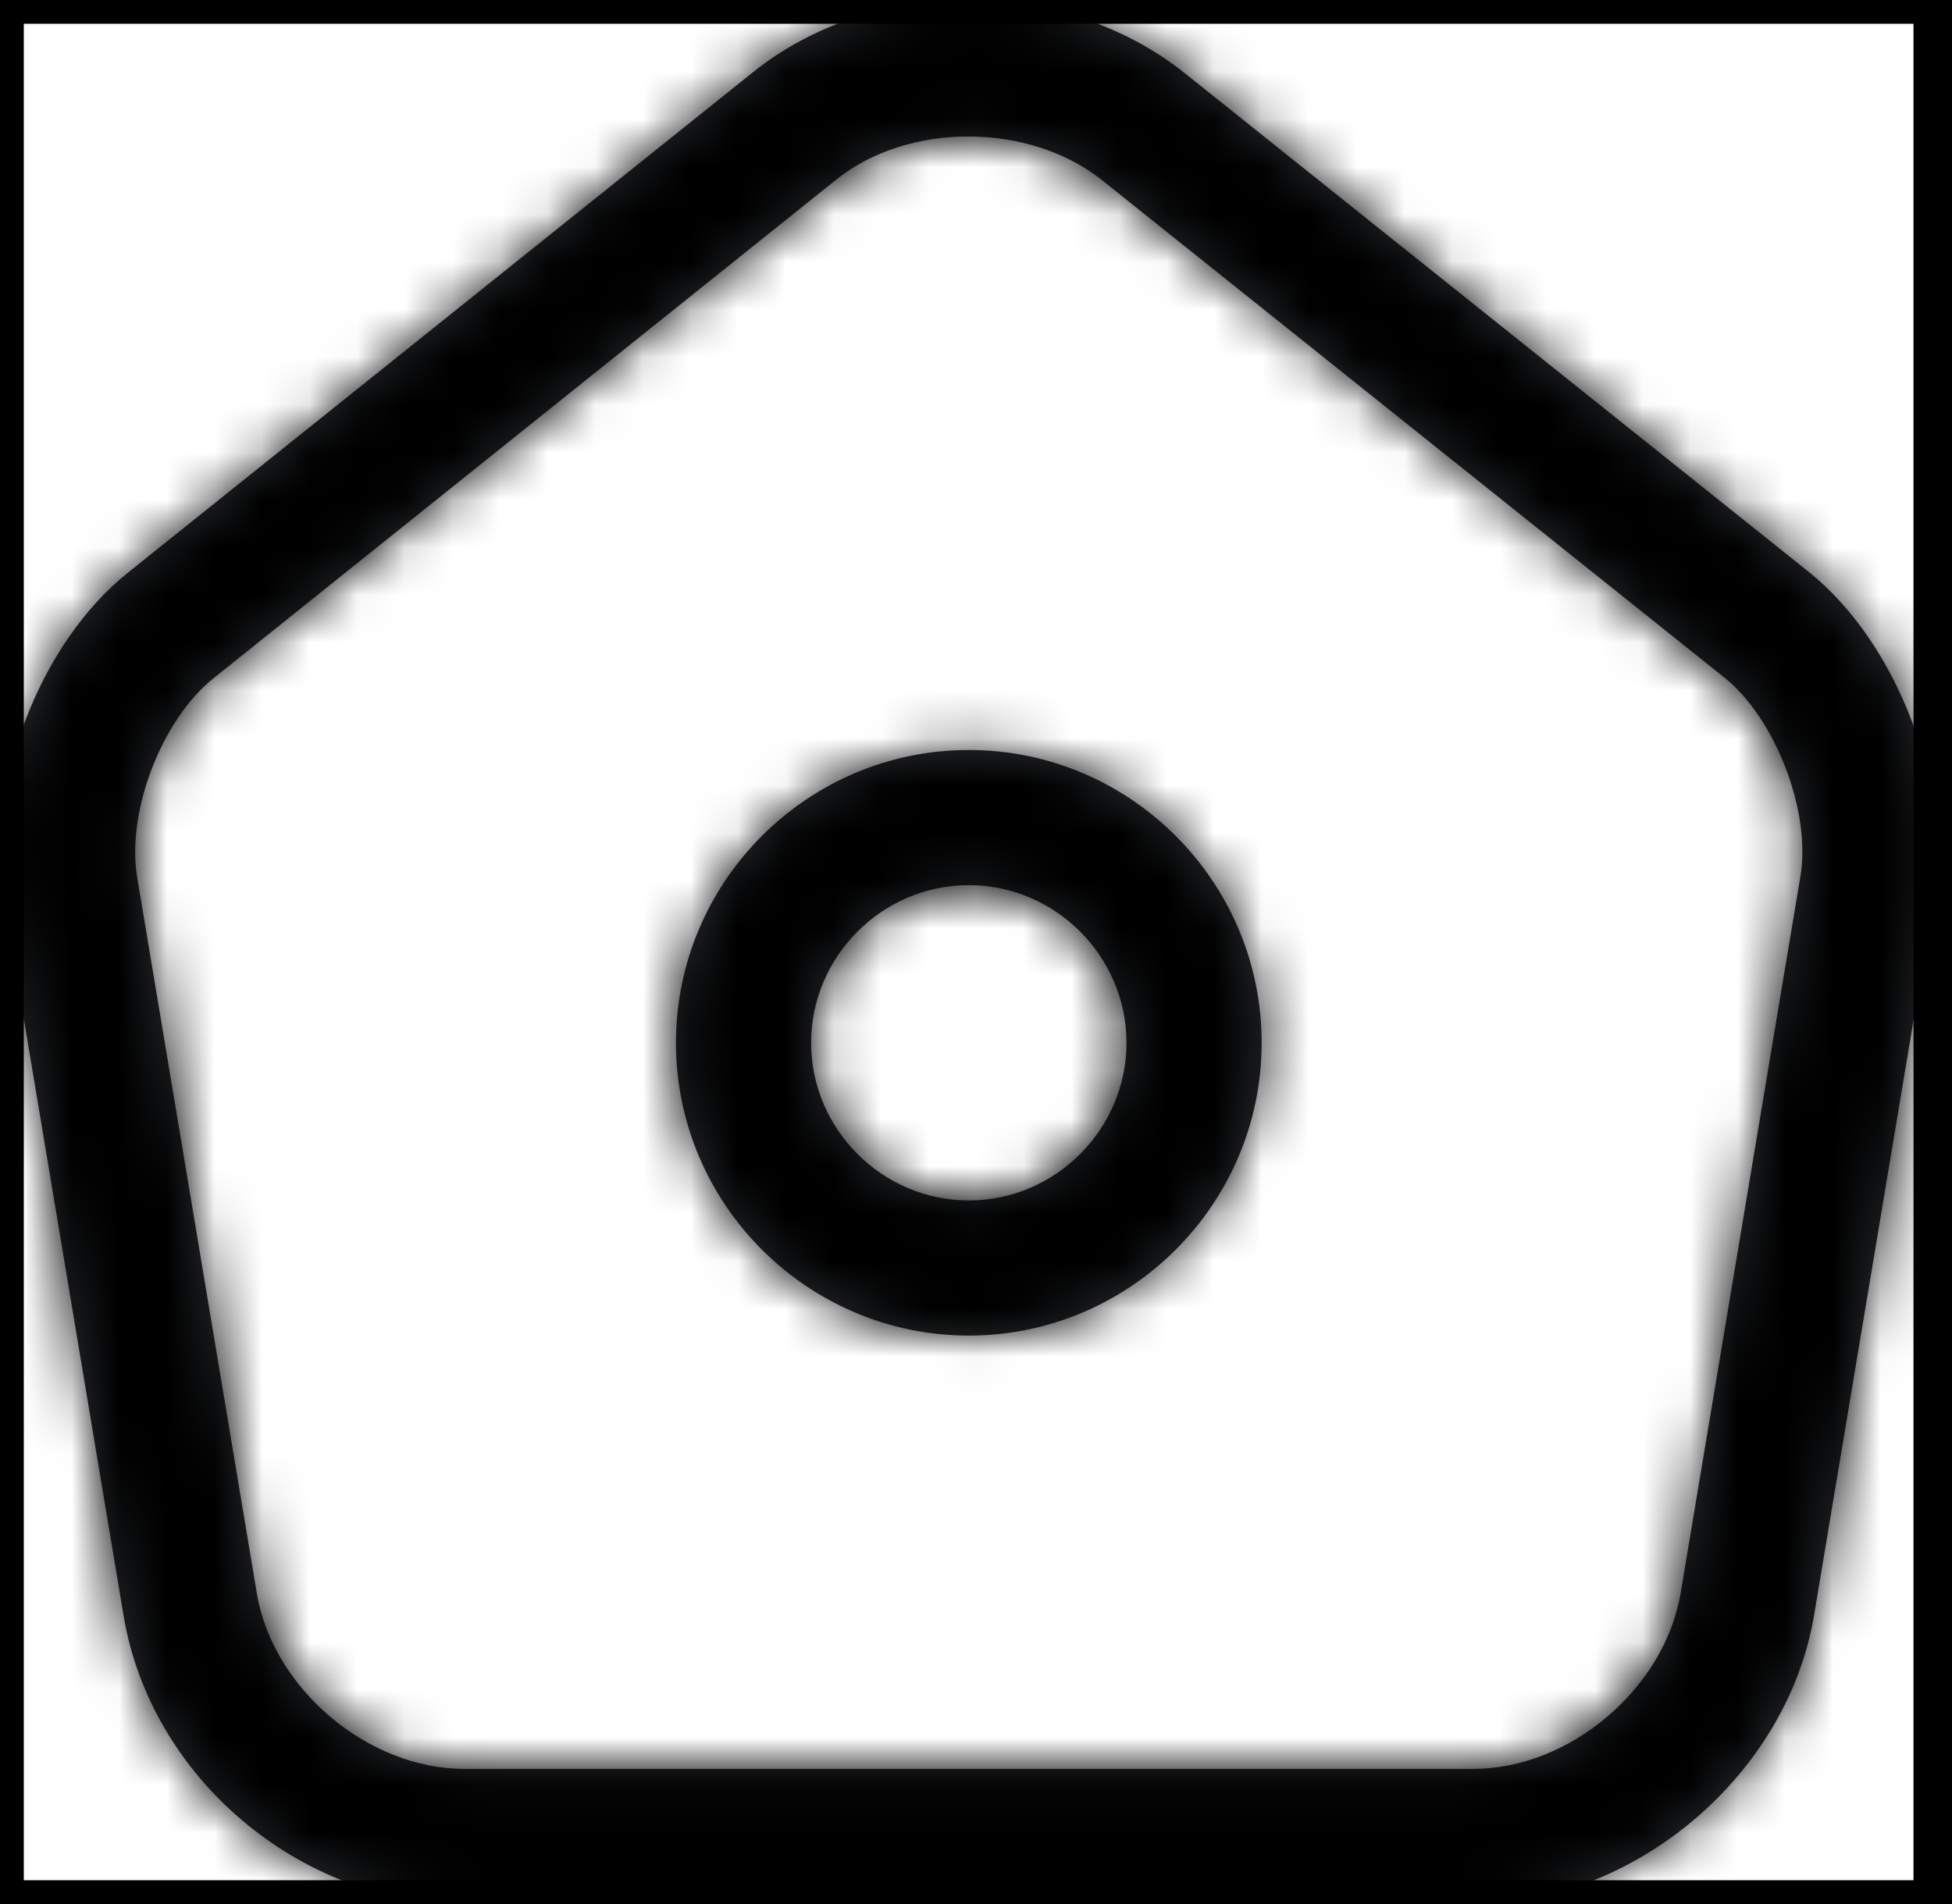 <svg width="41" height="40" viewBox="0 0 41 40" fill="none" xmlns="http://www.w3.org/2000/svg">
<mask id="path-2-inside-1_0_18" fill="white">
<path d="M30.947 40H9.75C6.306 40 3.164 37.35 2.596 33.944L0.079 18.879C-0.318 16.532 0.817 13.523 2.691 12.027L15.807 1.524C18.343 -0.52 22.336 -0.501 24.891 1.542L38.007 12.027C39.861 13.523 40.997 16.532 40.618 18.879L38.101 33.944C37.534 37.294 34.335 40 30.947 40ZM20.33 2.867C19.327 2.867 18.324 3.17 17.585 3.757L4.47 14.261C3.391 15.131 2.653 17.062 2.88 18.424L5.397 33.489C5.738 35.477 7.725 37.161 9.75 37.161H30.947C32.972 37.161 34.959 35.477 35.3 33.471L37.817 18.405C38.044 17.043 37.288 15.094 36.228 14.242L23.112 3.757C22.355 3.17 21.352 2.867 20.33 2.867Z"/>
</mask>
<path d="M30.947 40H9.75C6.306 40 3.164 37.35 2.596 33.944L0.079 18.879C-0.318 16.532 0.817 13.523 2.691 12.027L15.807 1.524C18.343 -0.52 22.336 -0.501 24.891 1.542L38.007 12.027C39.861 13.523 40.997 16.532 40.618 18.879L38.101 33.944C37.534 37.294 34.335 40 30.947 40ZM20.33 2.867C19.327 2.867 18.324 3.17 17.585 3.757L4.47 14.261C3.391 15.131 2.653 17.062 2.88 18.424L5.397 33.489C5.738 35.477 7.725 37.161 9.75 37.161H30.947C32.972 37.161 34.959 35.477 35.3 33.471L37.817 18.405C38.044 17.043 37.288 15.094 36.228 14.242L23.112 3.757C22.355 3.17 21.352 2.867 20.33 2.867Z" fill="#292D32"/>
<path d="M2.596 33.944L6.542 33.286L6.542 33.285L2.596 33.944ZM0.079 18.879L4.024 18.22L4.023 18.211L0.079 18.879ZM2.691 12.027L5.186 15.154L5.191 15.15L2.691 12.027ZM15.807 1.524L18.307 4.646L18.317 4.638L15.807 1.524ZM24.891 1.542L22.392 4.666L22.393 4.667L24.891 1.542ZM38.007 12.027L40.517 8.913L40.511 8.908L40.504 8.903L38.007 12.027ZM40.618 18.879L44.564 19.538L44.566 19.527L44.568 19.516L40.618 18.879ZM38.101 33.944L42.045 34.612L42.047 34.603L38.101 33.944ZM17.585 3.757L15.097 0.626L15.091 0.63L15.085 0.635L17.585 3.757ZM4.47 14.261L1.969 11.139L1.964 11.143L1.958 11.148L4.47 14.261ZM2.88 18.424L-1.065 19.082L-1.065 19.084L2.88 18.424ZM5.397 33.489L1.452 34.149L1.453 34.157L1.455 34.165L5.397 33.489ZM35.3 33.471L39.244 34.14L39.245 34.13L35.3 33.471ZM37.817 18.405L41.763 19.065L41.763 19.063L37.817 18.405ZM36.228 14.242L38.733 11.124L38.725 11.117L36.228 14.242ZM23.112 3.757L25.61 0.632L25.586 0.614L25.562 0.595L23.112 3.757ZM30.947 36H9.75V44H30.947V36ZM9.75 36C8.255 36 6.787 34.758 6.542 33.286L-1.349 34.601C-0.459 39.943 4.357 44 9.75 44V36ZM6.542 33.285L4.024 18.22L-3.866 19.538L-1.349 34.603L6.542 33.285ZM4.023 18.211C3.967 17.881 4.001 17.27 4.272 16.555C4.544 15.84 4.923 15.363 5.186 15.154L0.196 8.901C-1.415 10.187 -2.54 11.962 -3.206 13.713C-3.871 15.463 -4.206 17.53 -3.865 19.547L4.023 18.211ZM5.191 15.15L18.307 4.646L13.306 -1.599L0.19 8.905L5.191 15.15ZM18.317 4.638C19.367 3.791 21.277 3.774 22.392 4.666L27.39 -1.581C23.395 -4.777 17.319 -4.832 13.296 -1.591L18.317 4.638ZM22.393 4.667L35.509 15.152L40.504 8.903L27.389 -1.582L22.393 4.667ZM35.496 15.142C35.755 15.35 36.136 15.831 36.411 16.555C36.686 17.278 36.725 17.901 36.669 18.242L44.568 19.516C44.891 17.51 44.551 15.454 43.889 13.713C43.227 11.972 42.113 10.2 40.517 8.913L35.496 15.142ZM36.673 18.22L34.156 33.285L42.047 34.603L44.564 19.538L36.673 18.22ZM34.158 33.275C33.915 34.708 32.377 36 30.947 36V44C36.293 44 41.152 39.879 42.045 34.612L34.158 33.275ZM20.33 -1.133C18.586 -1.133 16.66 -0.618 15.097 0.626L20.075 6.888C20.018 6.933 20.008 6.924 20.071 6.904C20.133 6.884 20.224 6.867 20.33 6.867V-1.133ZM15.085 0.635L1.969 11.139L6.97 17.383L20.086 6.879L15.085 0.635ZM1.958 11.148C0.715 12.151 -0.089 13.521 -0.551 14.731C-1.013 15.939 -1.329 17.501 -1.065 19.082L6.826 17.767C6.838 17.843 6.839 17.89 6.839 17.902C6.839 17.915 6.838 17.907 6.842 17.877C6.851 17.811 6.875 17.707 6.922 17.585C6.969 17.463 7.021 17.369 7.059 17.312C7.101 17.249 7.089 17.288 6.982 17.374L1.958 11.148ZM-1.065 19.084L1.452 34.149L9.343 32.83L6.825 17.765L-1.065 19.084ZM1.455 34.165C2.124 38.066 5.77 41.161 9.75 41.161V33.161C9.798 33.161 9.793 33.17 9.739 33.149C9.683 33.127 9.605 33.083 9.523 33.015C9.442 32.946 9.386 32.876 9.355 32.824C9.323 32.772 9.332 32.766 9.34 32.814L1.455 34.165ZM9.75 41.161H30.947V33.161H9.75V41.161ZM30.947 41.161C34.937 41.161 38.579 38.056 39.244 34.14L31.357 32.801C31.363 32.761 31.369 32.772 31.337 32.825C31.305 32.879 31.249 32.949 31.169 33.017C31.089 33.085 31.012 33.127 30.957 33.149C30.903 33.17 30.899 33.161 30.947 33.161V41.161ZM39.245 34.13L41.763 19.065L33.872 17.746L31.355 32.811L39.245 34.13ZM41.763 19.063C42.029 17.468 41.699 15.897 41.239 14.699C40.78 13.502 39.977 12.124 38.733 11.124L33.722 17.36C33.657 17.308 33.623 17.27 33.614 17.261C33.605 17.25 33.612 17.256 33.63 17.283C33.668 17.34 33.722 17.439 33.771 17.565C33.819 17.692 33.845 17.8 33.854 17.867C33.859 17.898 33.858 17.907 33.858 17.892C33.858 17.879 33.858 17.829 33.872 17.748L41.763 19.063ZM38.725 11.117L25.61 0.632L20.614 6.881L33.73 17.366L38.725 11.117ZM25.562 0.595C23.999 -0.617 22.096 -1.133 20.33 -1.133V6.867C20.451 6.867 20.551 6.886 20.619 6.907C20.687 6.929 20.694 6.944 20.662 6.918L25.562 0.595Z" fill="black" mask="url(#path-2-inside-1_0_18)"/>
<mask id="path-4-inside-2_0_18" fill="white">
<path d="M20.349 28.058C16.961 28.058 14.198 25.294 14.198 21.907C14.198 18.519 16.961 15.756 20.349 15.756C23.737 15.756 26.5 18.519 26.5 21.907C26.5 25.294 23.737 28.058 20.349 28.058ZM20.349 18.595C18.532 18.595 17.037 20.09 17.037 21.907C17.037 23.724 18.532 25.219 20.349 25.219C22.166 25.219 23.661 23.724 23.661 21.907C23.661 20.09 22.166 18.595 20.349 18.595Z"/>
</mask>
<path d="M20.349 28.058C16.961 28.058 14.198 25.294 14.198 21.907C14.198 18.519 16.961 15.756 20.349 15.756C23.737 15.756 26.5 18.519 26.5 21.907C26.5 25.294 23.737 28.058 20.349 28.058ZM20.349 18.595C18.532 18.595 17.037 20.09 17.037 21.907C17.037 23.724 18.532 25.219 20.349 25.219C22.166 25.219 23.661 23.724 23.661 21.907C23.661 20.09 22.166 18.595 20.349 18.595Z" fill="#292D32"/>
<path d="M20.349 24.058C19.17 24.058 18.198 23.085 18.198 21.907H10.198C10.198 27.503 14.752 32.057 20.349 32.057V24.058ZM18.198 21.907C18.198 20.728 19.17 19.756 20.349 19.756V11.756C14.752 11.756 10.198 16.31 10.198 21.907H18.198ZM20.349 19.756C21.528 19.756 22.5 20.728 22.5 21.907H30.5C30.5 16.31 25.946 11.756 20.349 11.756V19.756ZM22.5 21.907C22.5 23.085 21.528 24.058 20.349 24.058V32.057C25.946 32.057 30.5 27.503 30.5 21.907H22.5ZM20.349 14.595C16.323 14.595 13.037 17.881 13.037 21.907H21.037C21.037 22.116 20.948 22.29 20.84 22.398C20.732 22.506 20.559 22.595 20.349 22.595V14.595ZM13.037 21.907C13.037 25.933 16.323 29.219 20.349 29.219V21.219C20.559 21.219 20.732 21.308 20.84 21.416C20.948 21.523 21.037 21.697 21.037 21.907H13.037ZM20.349 29.219C24.375 29.219 27.661 25.933 27.661 21.907H19.661C19.661 21.697 19.75 21.523 19.858 21.416C19.966 21.308 20.139 21.219 20.349 21.219V29.219ZM27.661 21.907C27.661 17.881 24.375 14.595 20.349 14.595V22.595C20.139 22.595 19.966 22.506 19.858 22.398C19.75 22.29 19.661 22.116 19.661 21.907H27.661Z" fill="black" mask="url(#path-4-inside-2_0_18)"/>
<rect width="40.691" height="40" stroke="black"/>
</svg>
